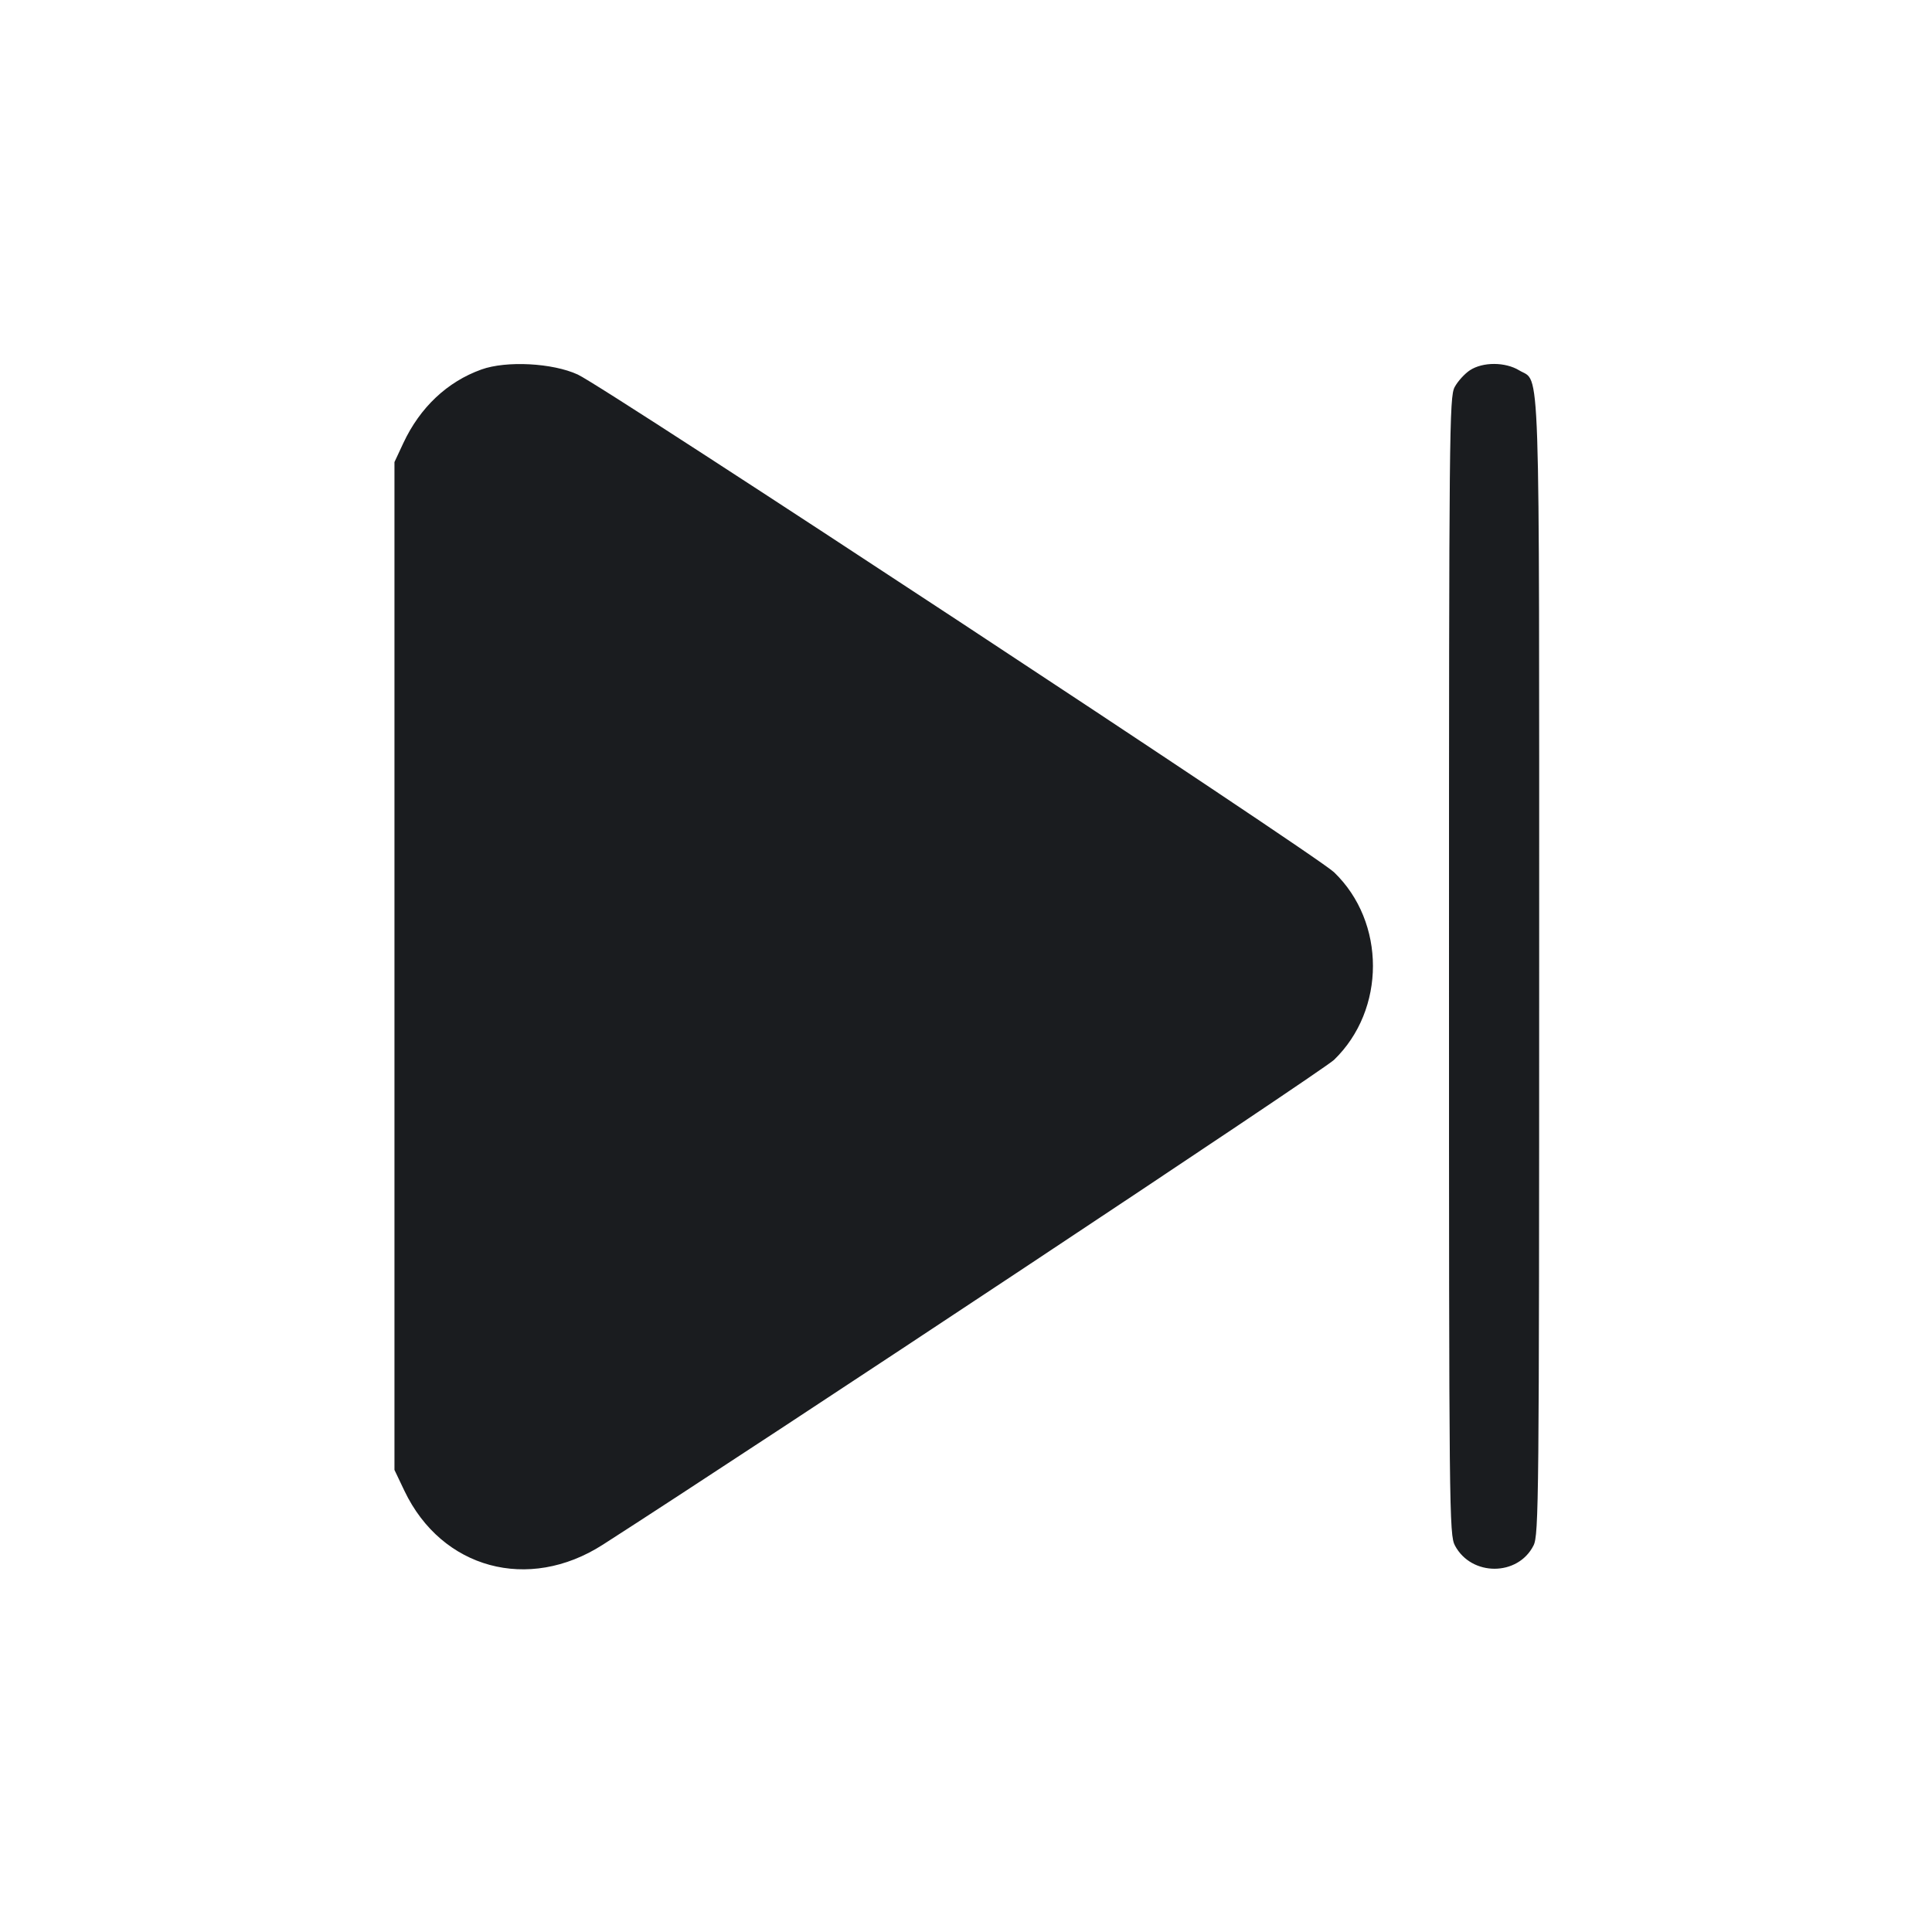 <svg width="64" height="64" viewBox="0 0 64 64" fill="none" xmlns="http://www.w3.org/2000/svg"><path d="M15.947 12.240 C 14.817 12.645,13.914 13.496,13.362 14.675 L 13.067 15.307 13.067 32.000 L 13.067 48.693 13.398 49.387 C 14.632 51.970,17.506 52.750,19.968 51.171 C 25.294 47.754,43.814 35.474,44.192 35.109 C 45.910 33.447,45.910 30.546,44.192 28.894 C 43.590 28.315,20.067 12.835,19.139 12.407 C 18.306 12.023,16.774 11.943,15.947 12.240 M48.693 12.265 C 48.517 12.381,48.289 12.632,48.187 12.823 C 48.011 13.150,48.000 14.270,48.000 32.000 C 48.000 50.165,48.007 50.843,48.199 51.202 C 48.746 52.224,50.283 52.221,50.800 51.196 C 50.975 50.849,50.986 49.713,50.987 32.023 C 50.987 11.327,51.033 12.700,50.326 12.269 C 49.864 11.987,49.119 11.985,48.693 12.265 " fill="#1A1C1F" stroke="none" fill-rule="evenodd"></path></svg>